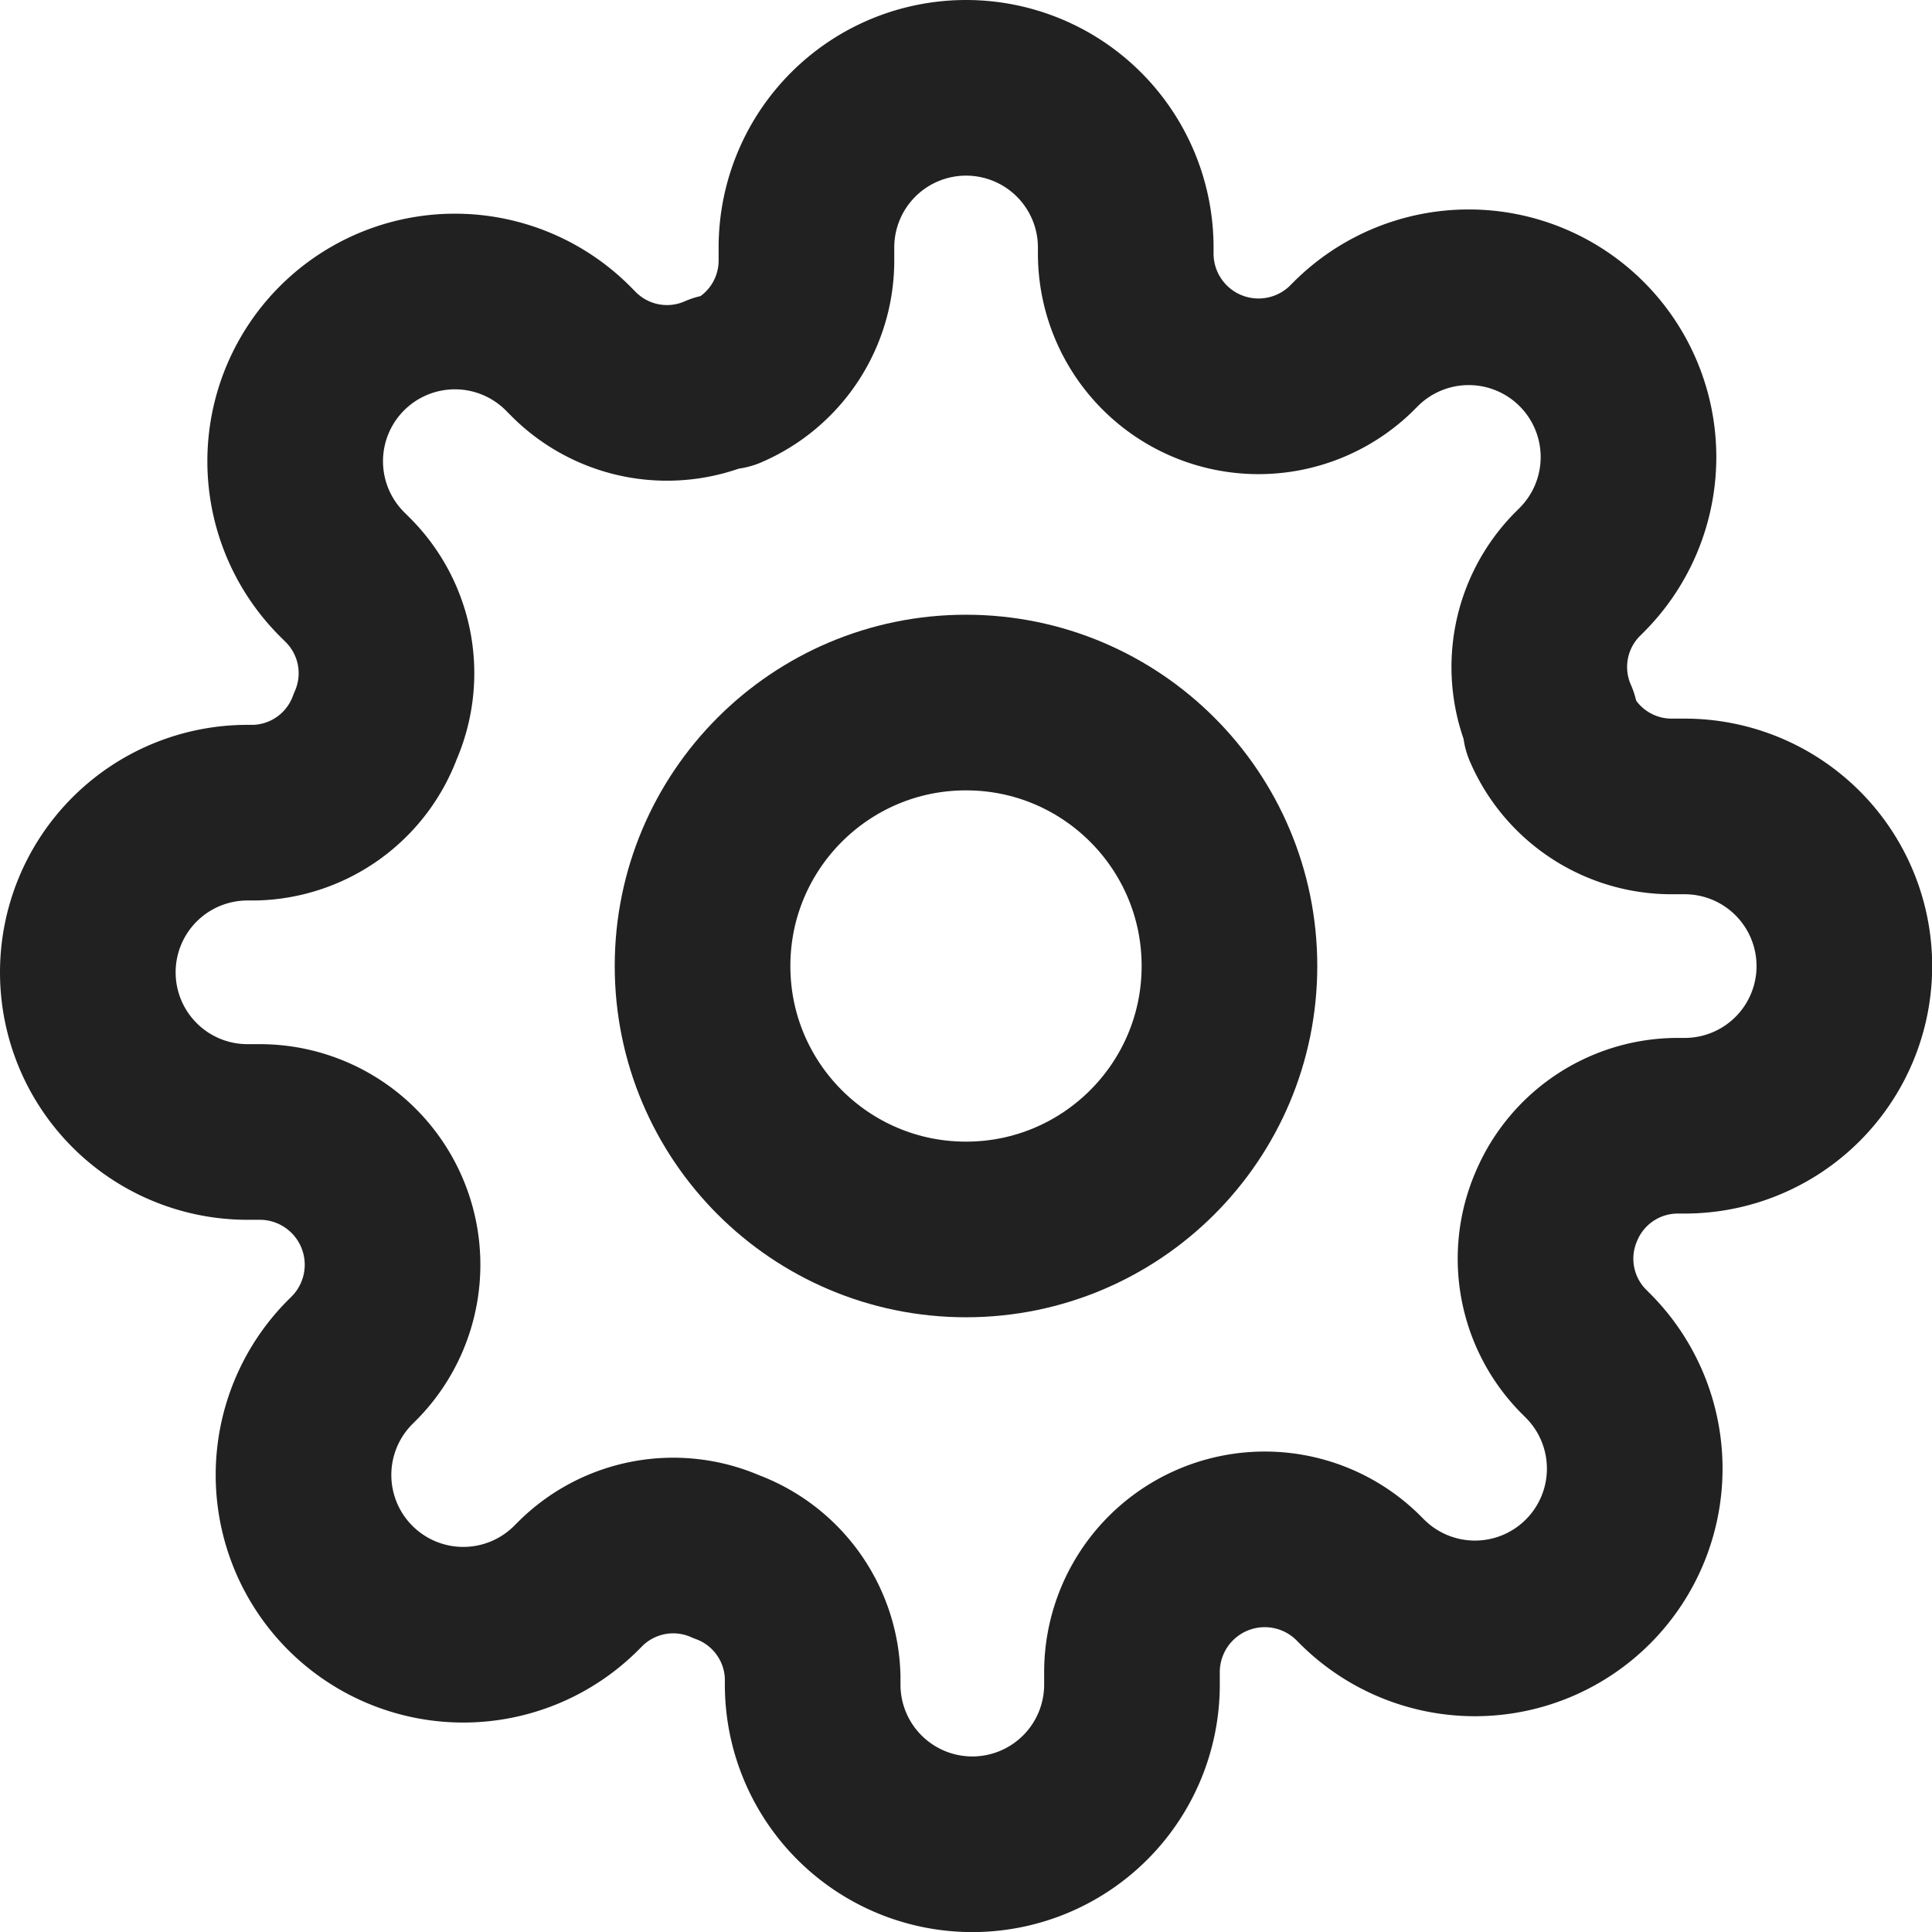 <svg id="ico_settings" xmlns="http://www.w3.org/2000/svg" width="22" height="22" viewBox="0 0 22 22">
  <circle id="Ellipse_41" data-name="Ellipse 41" cx="3" cy="3" r="3" transform="translate(8 8)" stroke-width="2" stroke="#212121" stroke-linecap="round" stroke-linejoin="round" fill="none"/>
  <path id="Path_353" data-name="Path 353" d="M17.727,13.727a1.5,1.5,0,0,0,.3,1.655l.055.055a1.819,1.819,0,1,1-2.573,2.573l-.055-.055a1.512,1.512,0,0,0-2.564,1.073v.155a1.818,1.818,0,0,1-3.636,0V19.1a1.5,1.5,0,0,0-.982-1.373,1.5,1.5,0,0,0-1.655.3l-.055.055a1.819,1.819,0,1,1-2.573-2.573l.055-.055a1.512,1.512,0,0,0-1.073-2.564H2.818a1.818,1.818,0,0,1,0-3.636H2.9a1.5,1.5,0,0,0,1.373-.982,1.5,1.5,0,0,0-.3-1.655l-.055-.055A1.819,1.819,0,1,1,6.491,3.991l.055.055a1.5,1.5,0,0,0,1.655.3h.073a1.5,1.5,0,0,0,.909-1.373V2.818a1.818,1.818,0,0,1,3.636,0V2.9a1.512,1.512,0,0,0,2.564,1.073l.055-.055a1.819,1.819,0,1,1,2.573,2.573l-.055.055a1.5,1.5,0,0,0-.3,1.655v.073a1.5,1.5,0,0,0,1.373.909h.155a1.818,1.818,0,0,1,0,3.636H19.1A1.5,1.5,0,0,0,17.727,13.727Z" fill="none" stroke="#212121" stroke-linecap="round" stroke-linejoin="round" stroke-width="2"/>
</svg>
